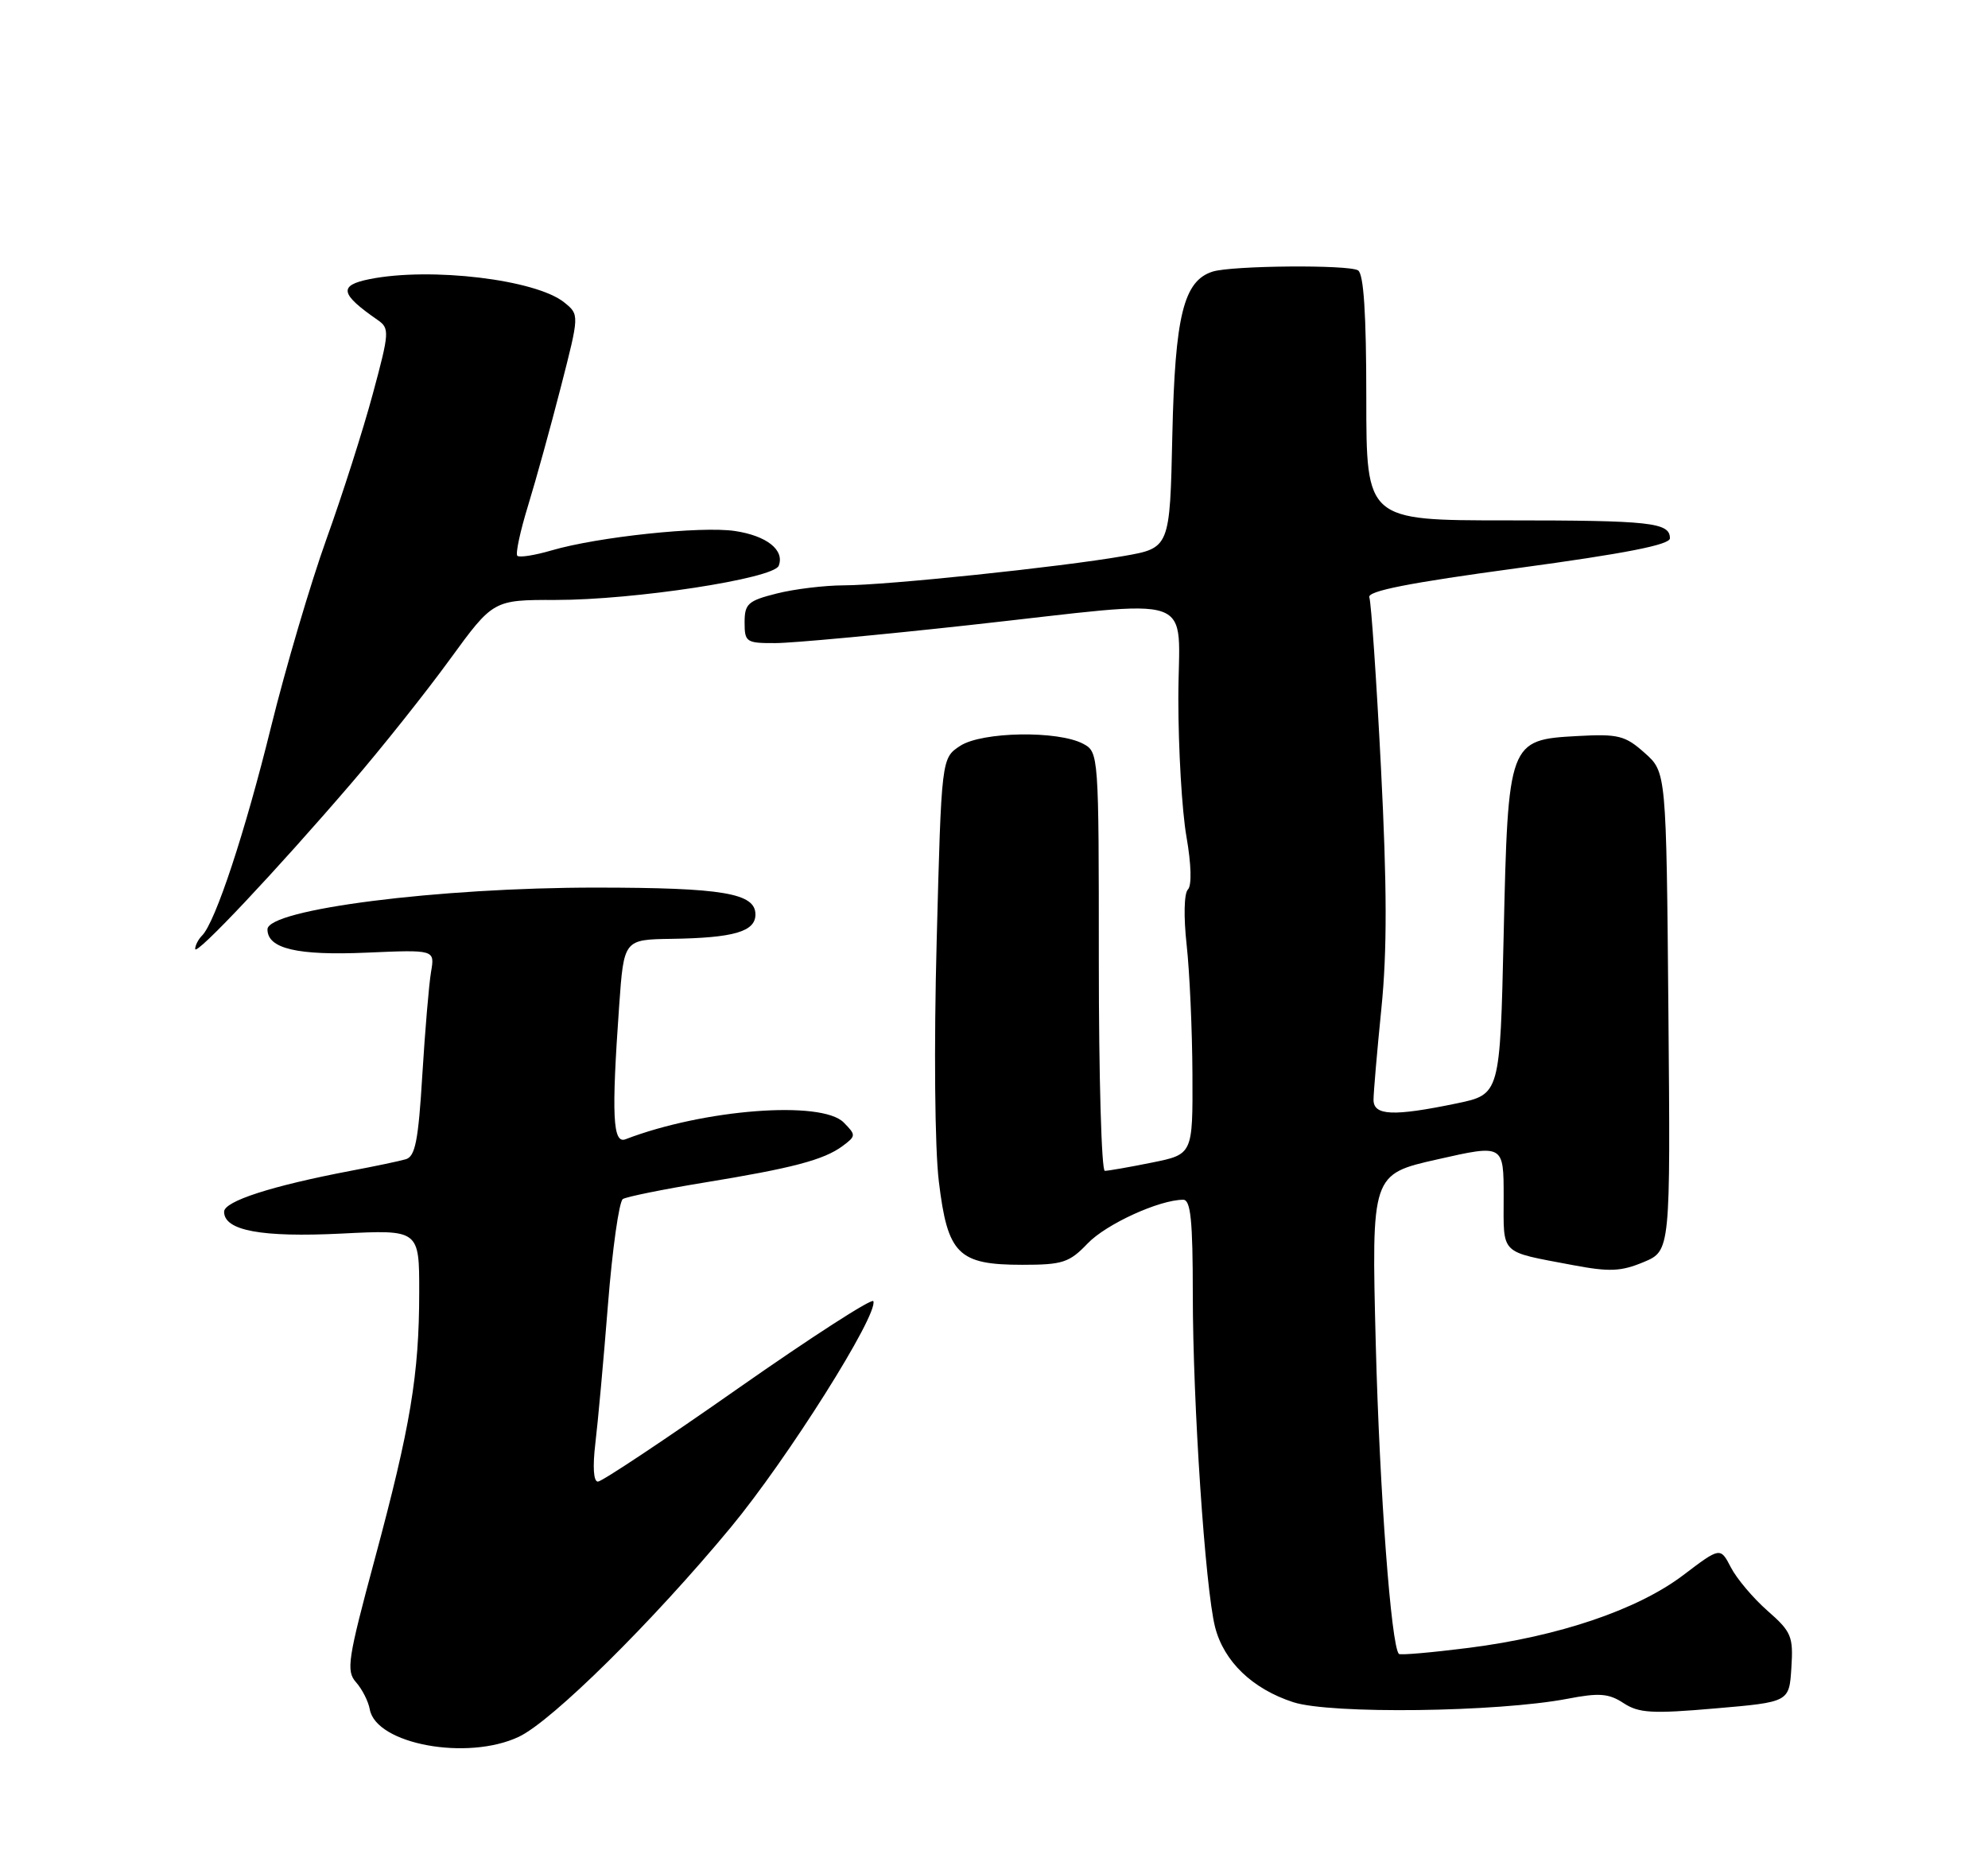 <?xml version="1.0" encoding="UTF-8" standalone="no"?>
<!DOCTYPE svg PUBLIC "-//W3C//DTD SVG 1.1//EN" "http://www.w3.org/Graphics/SVG/1.1/DTD/svg11.dtd" >
<svg xmlns="http://www.w3.org/2000/svg" xmlns:xlink="http://www.w3.org/1999/xlink" version="1.1" viewBox="0 0 275 256">
 <g >
 <path fill="currentColor"
d=" M 71.78 240.30 C 76.38 238.12 90.30 224.36 101.08 211.34 C 108.91 201.89 121.51 181.90 120.81 180.03 C 120.64 179.58 112.22 185.01 102.10 192.10 C 91.98 199.20 83.25 205.00 82.71 205.00 C 82.10 205.00 81.97 202.97 82.35 199.75 C 82.70 196.86 83.49 188.20 84.10 180.50 C 84.71 172.80 85.64 166.23 86.16 165.90 C 86.69 165.58 91.71 164.56 97.31 163.64 C 109.58 161.64 113.96 160.49 116.55 158.57 C 118.42 157.18 118.43 157.05 116.71 155.31 C 113.67 152.22 97.35 153.47 86.53 157.63 C 84.76 158.31 84.57 154.38 85.65 139.15 C 86.30 130.00 86.30 130.00 92.90 129.90 C 101.50 129.77 104.50 128.90 104.50 126.53 C 104.50 123.58 100.00 122.82 82.50 122.81 C 60.68 122.80 37.00 125.81 37.00 128.59 C 37.00 131.26 41.13 132.23 50.72 131.81 C 60.15 131.40 60.15 131.40 59.63 134.45 C 59.34 136.13 58.80 142.55 58.42 148.72 C 57.87 157.84 57.44 160.03 56.12 160.40 C 55.23 160.66 51.80 161.38 48.50 162.00 C 37.59 164.08 31.00 166.20 31.00 167.66 C 31.00 170.27 36.15 171.23 47.25 170.68 C 58.00 170.14 58.00 170.14 57.99 178.82 C 57.98 190.22 56.79 197.35 51.83 215.76 C 48.10 229.61 47.86 231.19 49.25 232.76 C 50.10 233.72 50.95 235.40 51.15 236.50 C 52.01 241.34 64.67 243.67 71.78 240.30 Z  M 216.81 235.05 C 221.21 234.20 222.54 234.30 224.59 235.65 C 226.70 237.03 228.53 237.14 237.28 236.38 C 247.50 235.50 247.50 235.50 247.80 230.77 C 248.08 226.42 247.82 225.78 244.50 222.87 C 242.52 221.13 240.24 218.43 239.44 216.88 C 237.97 214.05 237.97 214.05 232.83 217.95 C 226.51 222.73 215.66 226.41 203.18 228.00 C 198.05 228.65 193.70 229.03 193.51 228.84 C 192.44 227.77 190.84 206.40 190.31 185.98 C 189.71 162.47 189.71 162.47 198.85 160.41 C 208.00 158.34 208.00 158.34 208.00 165.60 C 208.00 173.75 207.34 173.10 217.56 175.04 C 222.64 176.00 224.22 175.93 227.35 174.63 C 231.08 173.07 231.08 173.07 230.79 139.95 C 230.50 106.83 230.50 106.83 227.50 104.17 C 224.81 101.77 223.86 101.53 218.21 101.84 C 208.68 102.36 208.61 102.54 208.00 129.42 C 207.50 151.42 207.50 151.42 201.50 152.67 C 192.72 154.49 190.00 154.37 190.00 152.17 C 190.00 151.17 190.49 145.47 191.09 139.50 C 191.89 131.56 191.87 122.66 191.03 106.25 C 190.40 93.93 189.67 83.31 189.42 82.65 C 189.09 81.78 194.92 80.64 209.98 78.60 C 224.80 76.59 231.00 75.38 231.00 74.48 C 231.00 72.29 228.35 72.00 208.42 72.00 C 189.00 72.00 189.00 72.00 189.00 55.06 C 189.00 43.42 188.64 37.90 187.86 37.41 C 186.55 36.60 170.40 36.74 167.74 37.58 C 163.73 38.86 162.54 43.67 162.17 60.16 C 161.83 75.82 161.83 75.82 155.40 76.94 C 146.70 78.46 122.62 80.98 116.69 80.99 C 114.05 81.00 109.89 81.50 107.44 82.12 C 103.47 83.12 103.00 83.54 103.00 86.12 C 103.00 88.84 103.23 89.00 107.25 88.98 C 109.59 88.98 121.62 87.86 134.00 86.50 C 166.57 82.93 163.00 81.67 163.00 96.67 C 163.00 103.64 163.50 112.22 164.12 115.75 C 164.80 119.65 164.87 122.53 164.32 123.08 C 163.79 123.61 163.72 126.87 164.15 130.75 C 164.56 134.46 164.92 142.50 164.95 148.61 C 165.00 159.72 165.00 159.72 159.33 160.86 C 156.22 161.49 153.29 162.00 152.83 162.00 C 152.37 162.00 152.00 148.97 152.00 133.04 C 152.00 104.40 151.98 104.06 149.85 102.92 C 146.36 101.05 135.83 101.23 132.82 103.20 C 130.23 104.90 130.23 104.90 129.57 130.20 C 129.18 144.82 129.31 158.86 129.87 163.47 C 131.08 173.55 132.54 175.00 141.42 175.00 C 146.99 175.00 147.92 174.70 150.46 172.04 C 153.03 169.36 160.38 166.00 163.68 166.00 C 164.71 166.00 165.00 168.91 165.00 179.10 C 165.00 194.11 166.72 219.77 168.08 225.12 C 169.30 229.89 173.24 233.68 178.90 235.52 C 184.05 237.19 207.11 236.90 216.81 235.05 Z  M 48.66 108.30 C 52.82 103.46 58.92 95.79 62.22 91.25 C 68.23 83.00 68.23 83.00 76.87 83.01 C 87.70 83.02 107.04 80.06 107.72 78.28 C 108.56 76.11 106.07 74.13 101.66 73.47 C 96.97 72.77 82.69 74.28 76.28 76.16 C 73.96 76.84 71.84 77.17 71.56 76.90 C 71.29 76.62 71.96 73.49 73.05 69.95 C 74.14 66.40 76.18 59.01 77.59 53.52 C 80.15 43.54 80.15 43.54 78.06 41.85 C 74.15 38.68 59.58 36.93 51.13 38.62 C 46.80 39.49 47.03 40.66 52.25 44.28 C 53.91 45.43 53.87 45.99 51.57 54.50 C 50.24 59.45 47.35 68.50 45.15 74.61 C 42.96 80.72 39.52 92.37 37.51 100.51 C 33.90 115.17 29.79 127.61 27.95 129.45 C 27.43 129.97 27.00 130.81 27.00 131.30 C 27.00 132.38 38.16 120.53 48.66 108.30 Z "/>
</g>
</svg>